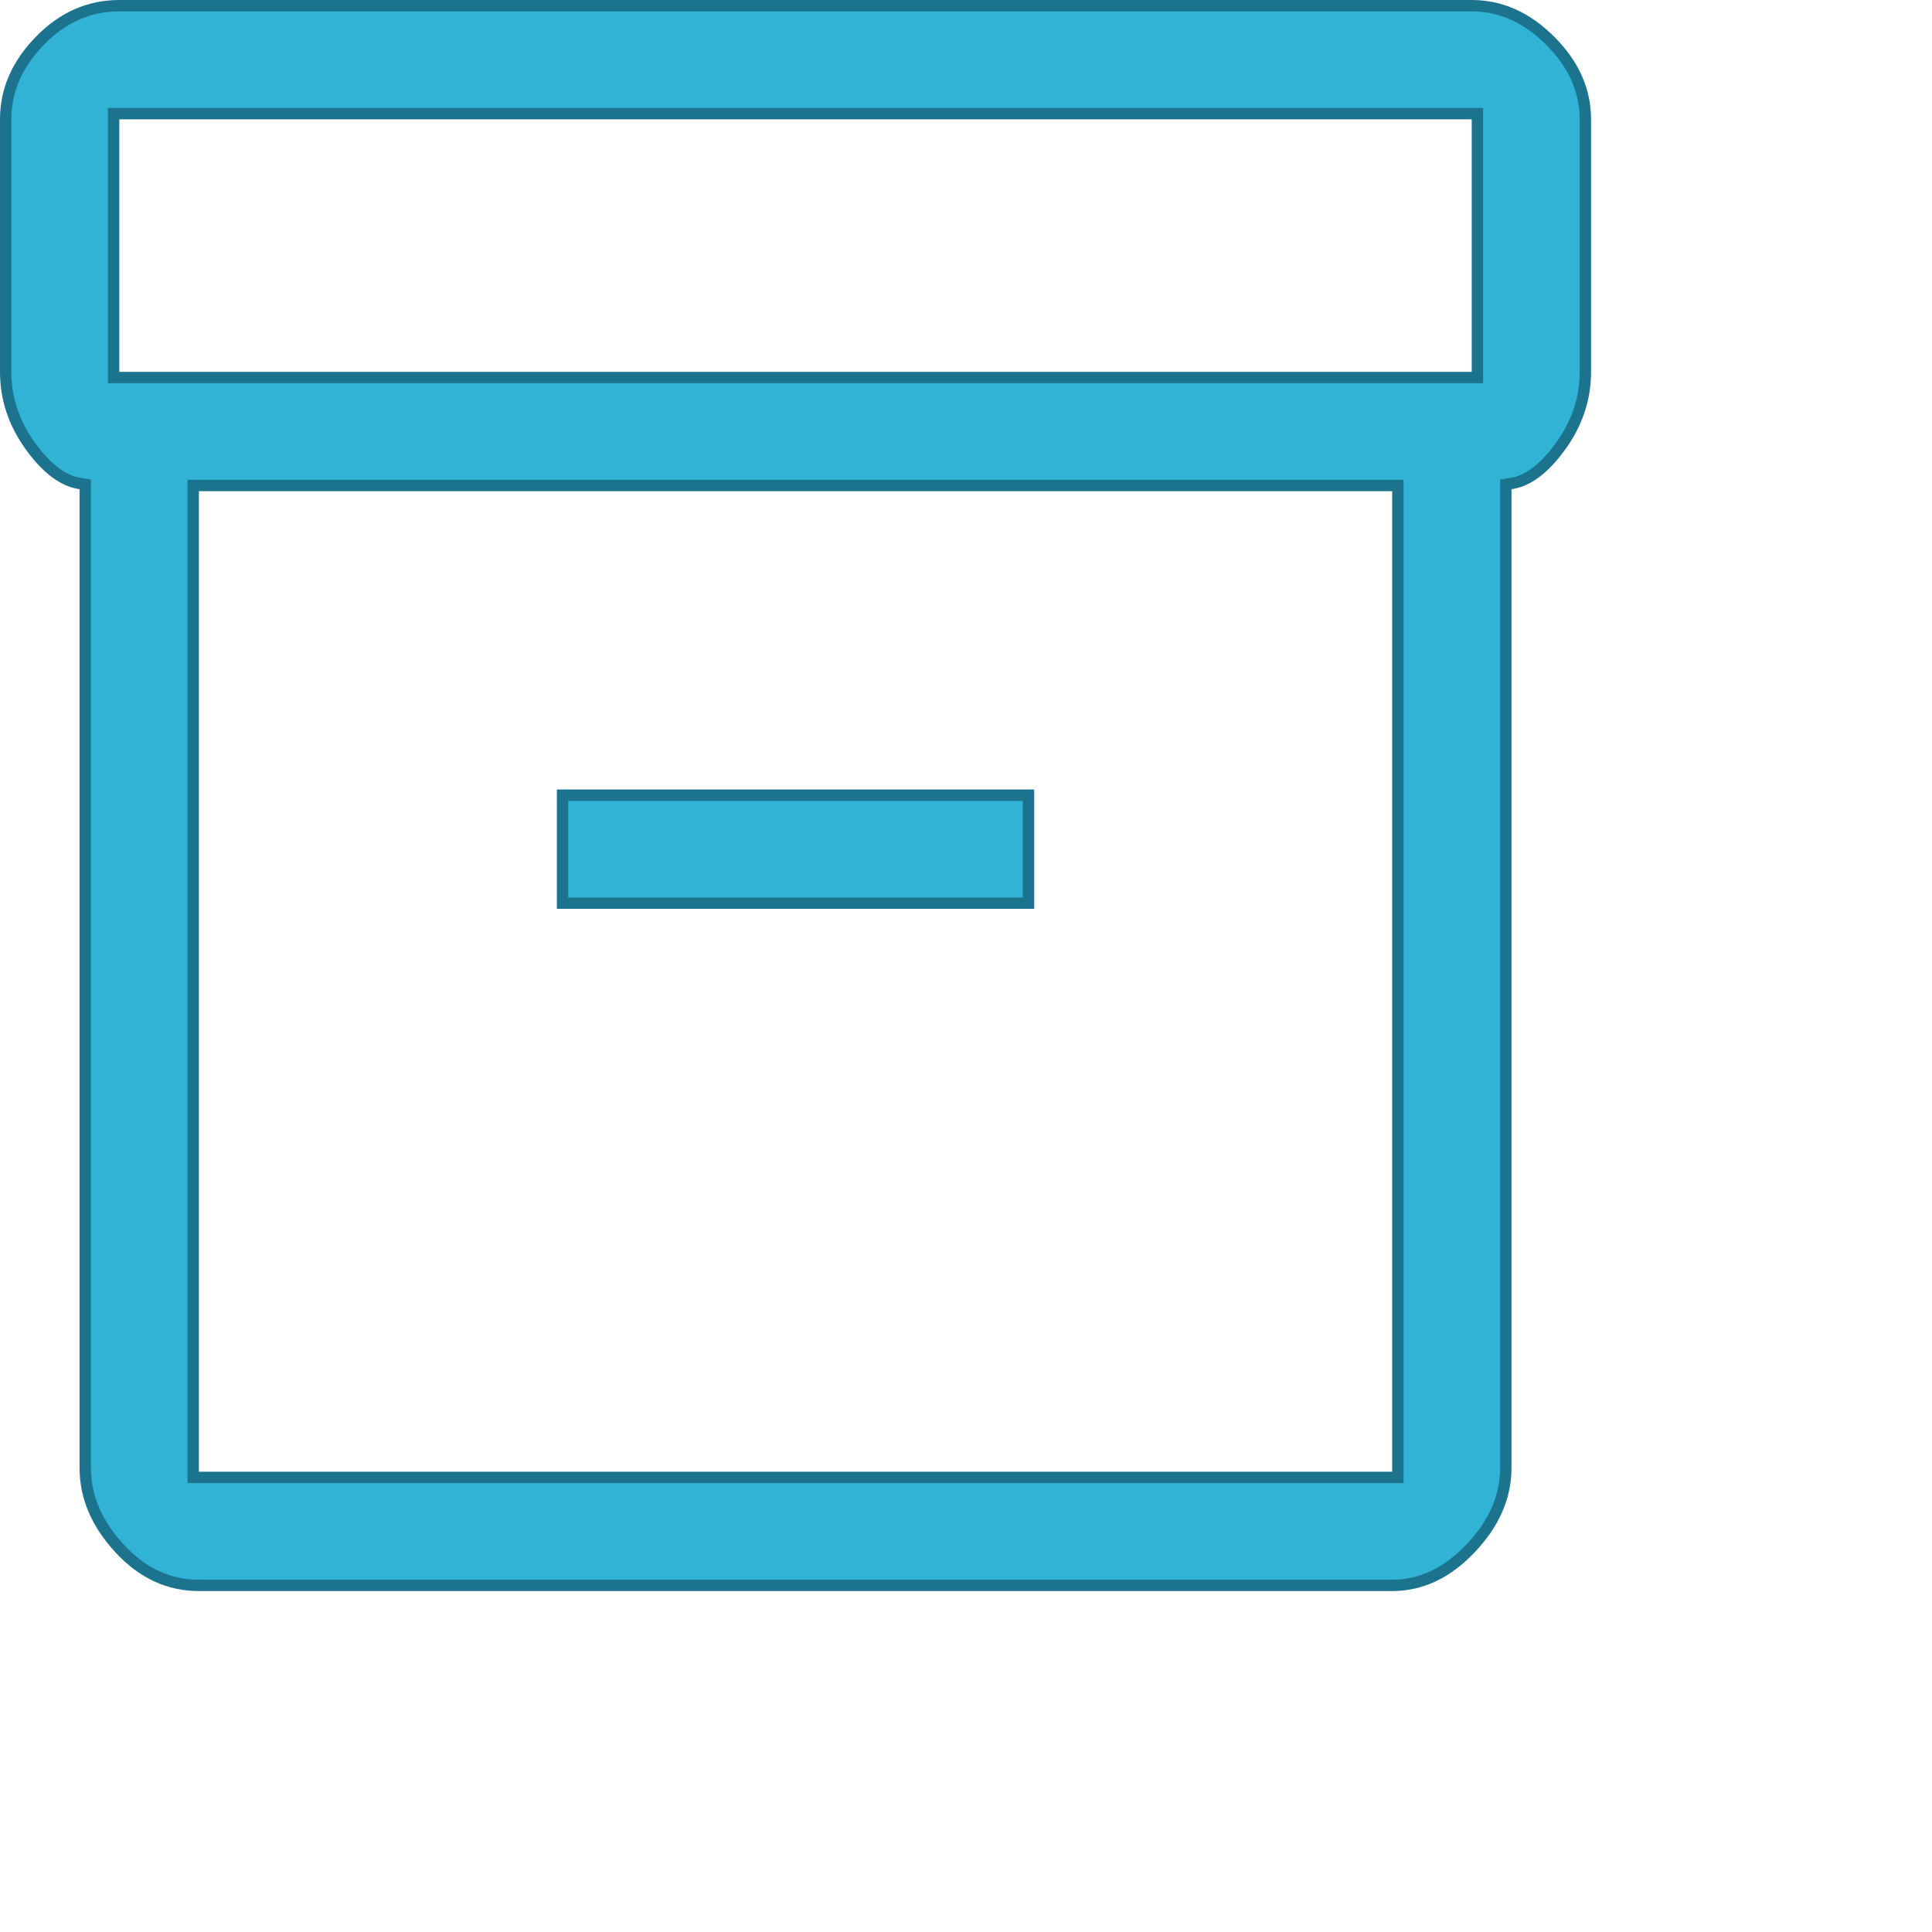 <svg width="17" height="17" viewBox="0 0 17 17" stroke="white" fill="none" xmlns="http://www.w3.org/2000/svg">

<path d="M0.75 4.305V4.262L0.707 4.255C0.563 4.235 0.416 4.131 0.268 3.926C0.122 3.724 0.05 3.506 0.05 3.272V1.05C0.05 0.796 0.149 0.566 0.351 0.359C0.552 0.152 0.785 0.05 1.05 0.05H12.95C13.203 0.05 13.433 0.151 13.641 0.359C13.849 0.567 13.95 0.797 13.95 1.05V3.272C13.95 3.506 13.878 3.724 13.732 3.926C13.584 4.131 13.437 4.235 13.293 4.255L13.25 4.262V4.305V12.915C13.25 13.168 13.149 13.404 12.94 13.624C12.732 13.844 12.502 13.95 12.25 13.95H1.75C1.486 13.95 1.253 13.843 1.052 13.625C0.849 13.405 0.75 13.169 0.75 12.915V4.305ZM1.75 4.272H1.7V4.322V12.95V13H1.75H12.25H12.3V12.95V4.322V4.272H12.25H1.75ZM12.95 3.322H13V3.272V1.05V1H12.95H1.05H1V1.05V3.272V3.322H1.05H12.95ZM9.05 6.997V7.947H4.95V6.997H9.05Z" fill="#30B3D5" stroke="#1C738E" stroke-width="0.1"/>
</svg>
